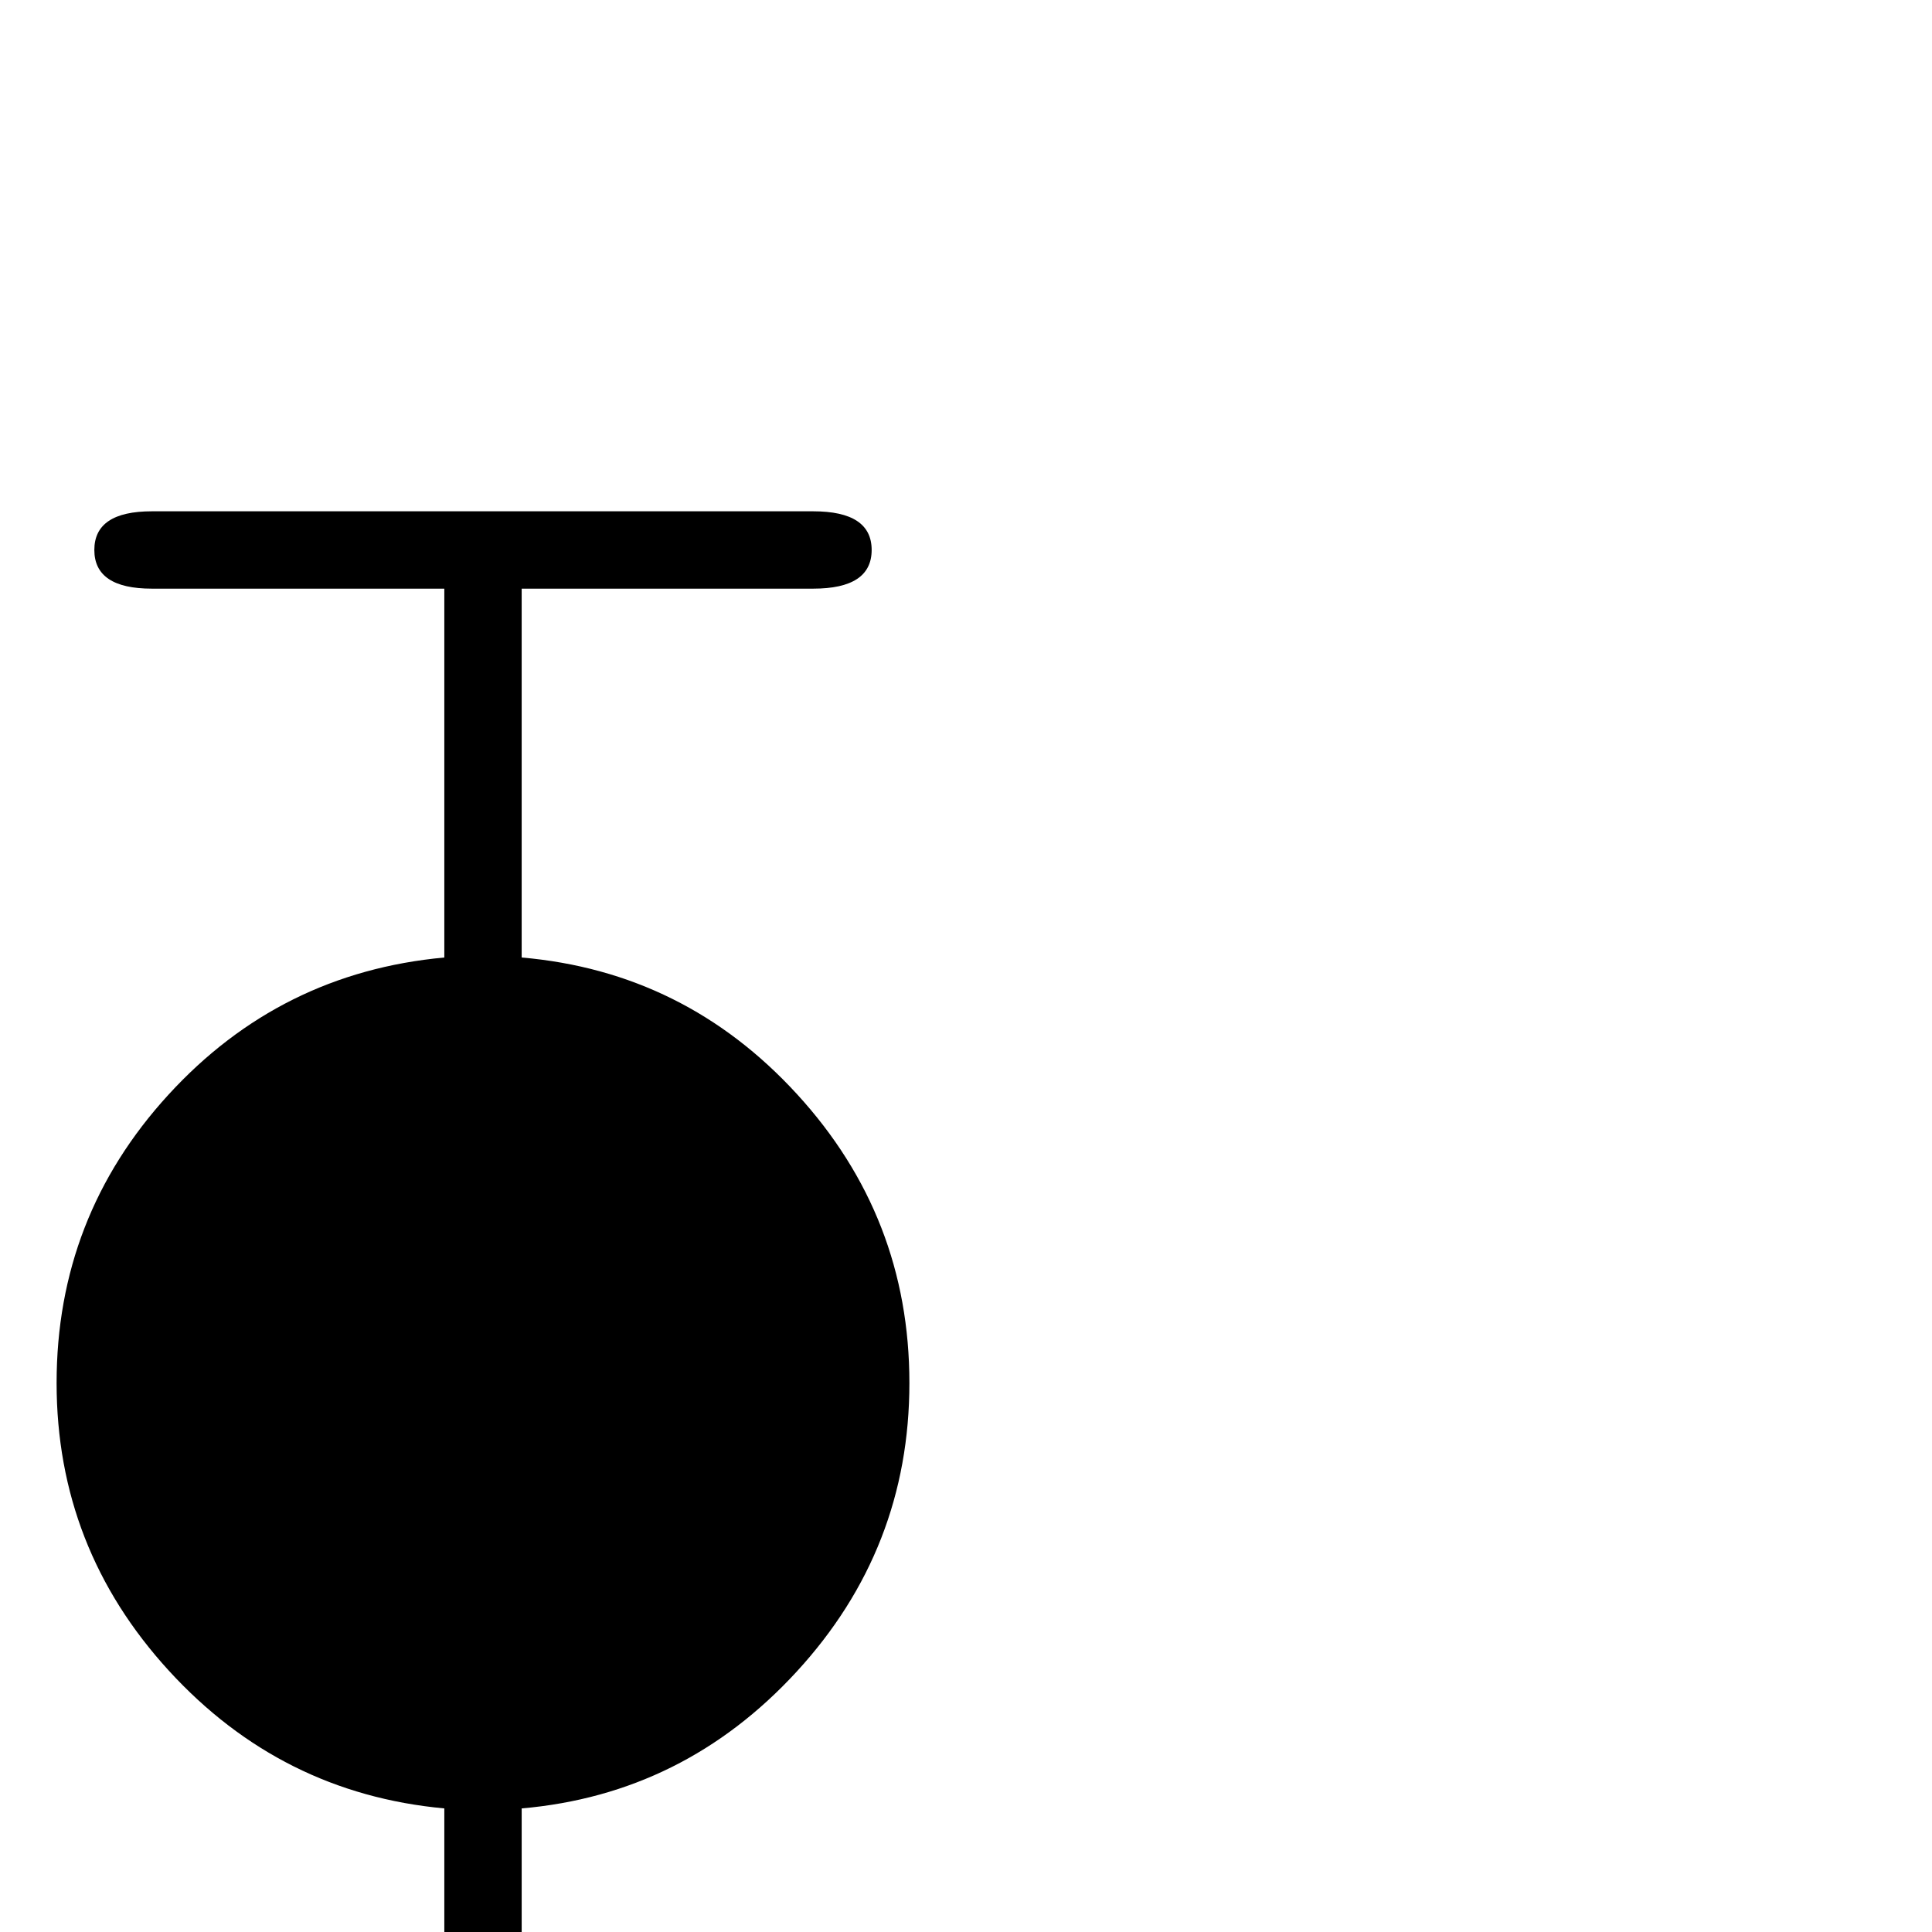 <?xml version="1.0" standalone="no"?>
<!DOCTYPE svg PUBLIC "-//W3C//DTD SVG 1.1//EN" "http://www.w3.org/Graphics/SVG/1.1/DTD/svg11.dtd" >
<svg viewBox="0 -442 2048 2048">
  <g transform="matrix(1 0 0 -1 0 1606)">
   <path fill="currentColor"
d="M964 582q0 -176 -119.5 -306t-291.5 -145v-391h309q62 0 62 -41t-62 -41h-701q-61 0 -61 41t61 41h310v391q-173 16 -292 146t-119 305q0 176 118.5 305.5t292.5 145.5v391h-310q-61 0 -61 41t61 41h701q62 0 62 -41t-62 -41h-309v-391q173 -15 292 -145t119 -306z" />
  </g>

</svg>
